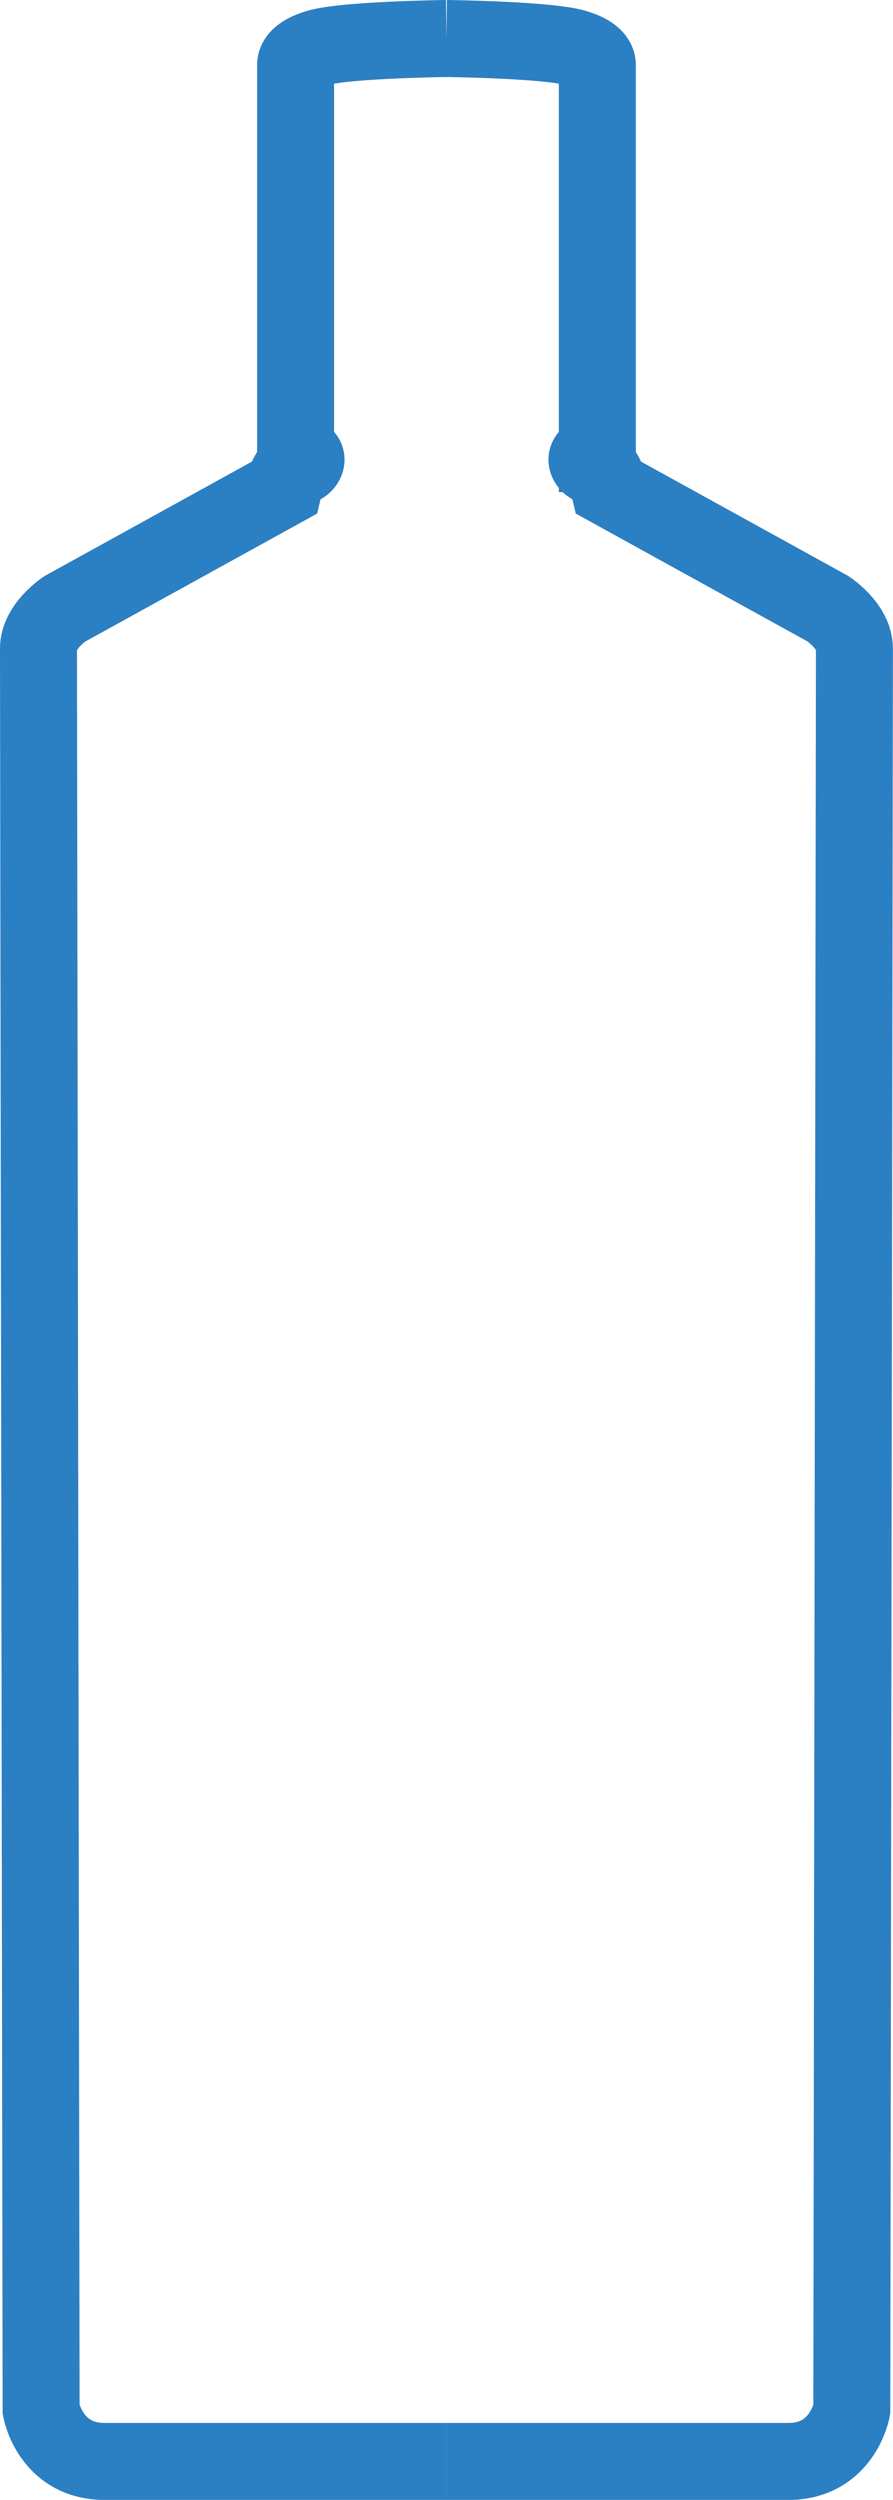 <?xml version="1.0" encoding="utf-8"?>
<!-- Generator: Adobe Illustrator 17.0.0, SVG Export Plug-In . SVG Version: 6.00 Build 0)  -->
<!DOCTYPE svg PUBLIC "-//W3C//DTD SVG 1.1//EN" "http://www.w3.org/Graphics/SVG/1.1/DTD/svg11.dtd">
<svg version="1.1" id="Layer_1" xmlns="http://www.w3.org/2000/svg" xmlns:xlink="http://www.w3.org/1999/xlink" x="0px" y="0px"
	 width="11.601px" height="32.458px" viewBox="0 0 11.601 32.458" enable-background="new 0 0 11.601 32.458" xml:space="preserve">
<g>
	<path fill="none" stroke="#2B7FC3" stroke-miterlimit="10" d="M5.8,0.5c0,0-1.443,0.017-1.719,0.138c0,0-0.241,0.069-0.241,0.207
		s0,5.045,0,5.045S4.03,5.907,3.961,6.01C3.892,6.113,3.772,5.975,3.685,6.337L0.844,7.904c0,0-0.344,0.224-0.344,0.517
		c0,0.293,0.034,22.866,0.034,22.866s0.121,0.672,0.826,0.672s4.44,0,4.44,0"/>
	<path fill="none" stroke="#2B7FC3" stroke-miterlimit="10" d="M5.8,0.5c0,0,1.443,0.017,1.719,0.138c0,0,0.241,0.069,0.241,0.207
		s0,5.045,0,5.045S7.571,5.907,7.64,6.01c0.069,0.103,0.189-0.034,0.275,0.327l2.841,1.567c0,0,0.344,0.224,0.344,0.517
		c0,0.293-0.034,22.866-0.034,22.866s-0.121,0.672-0.826,0.672s-4.44,0-4.44,0"/>
</g>
</svg>
